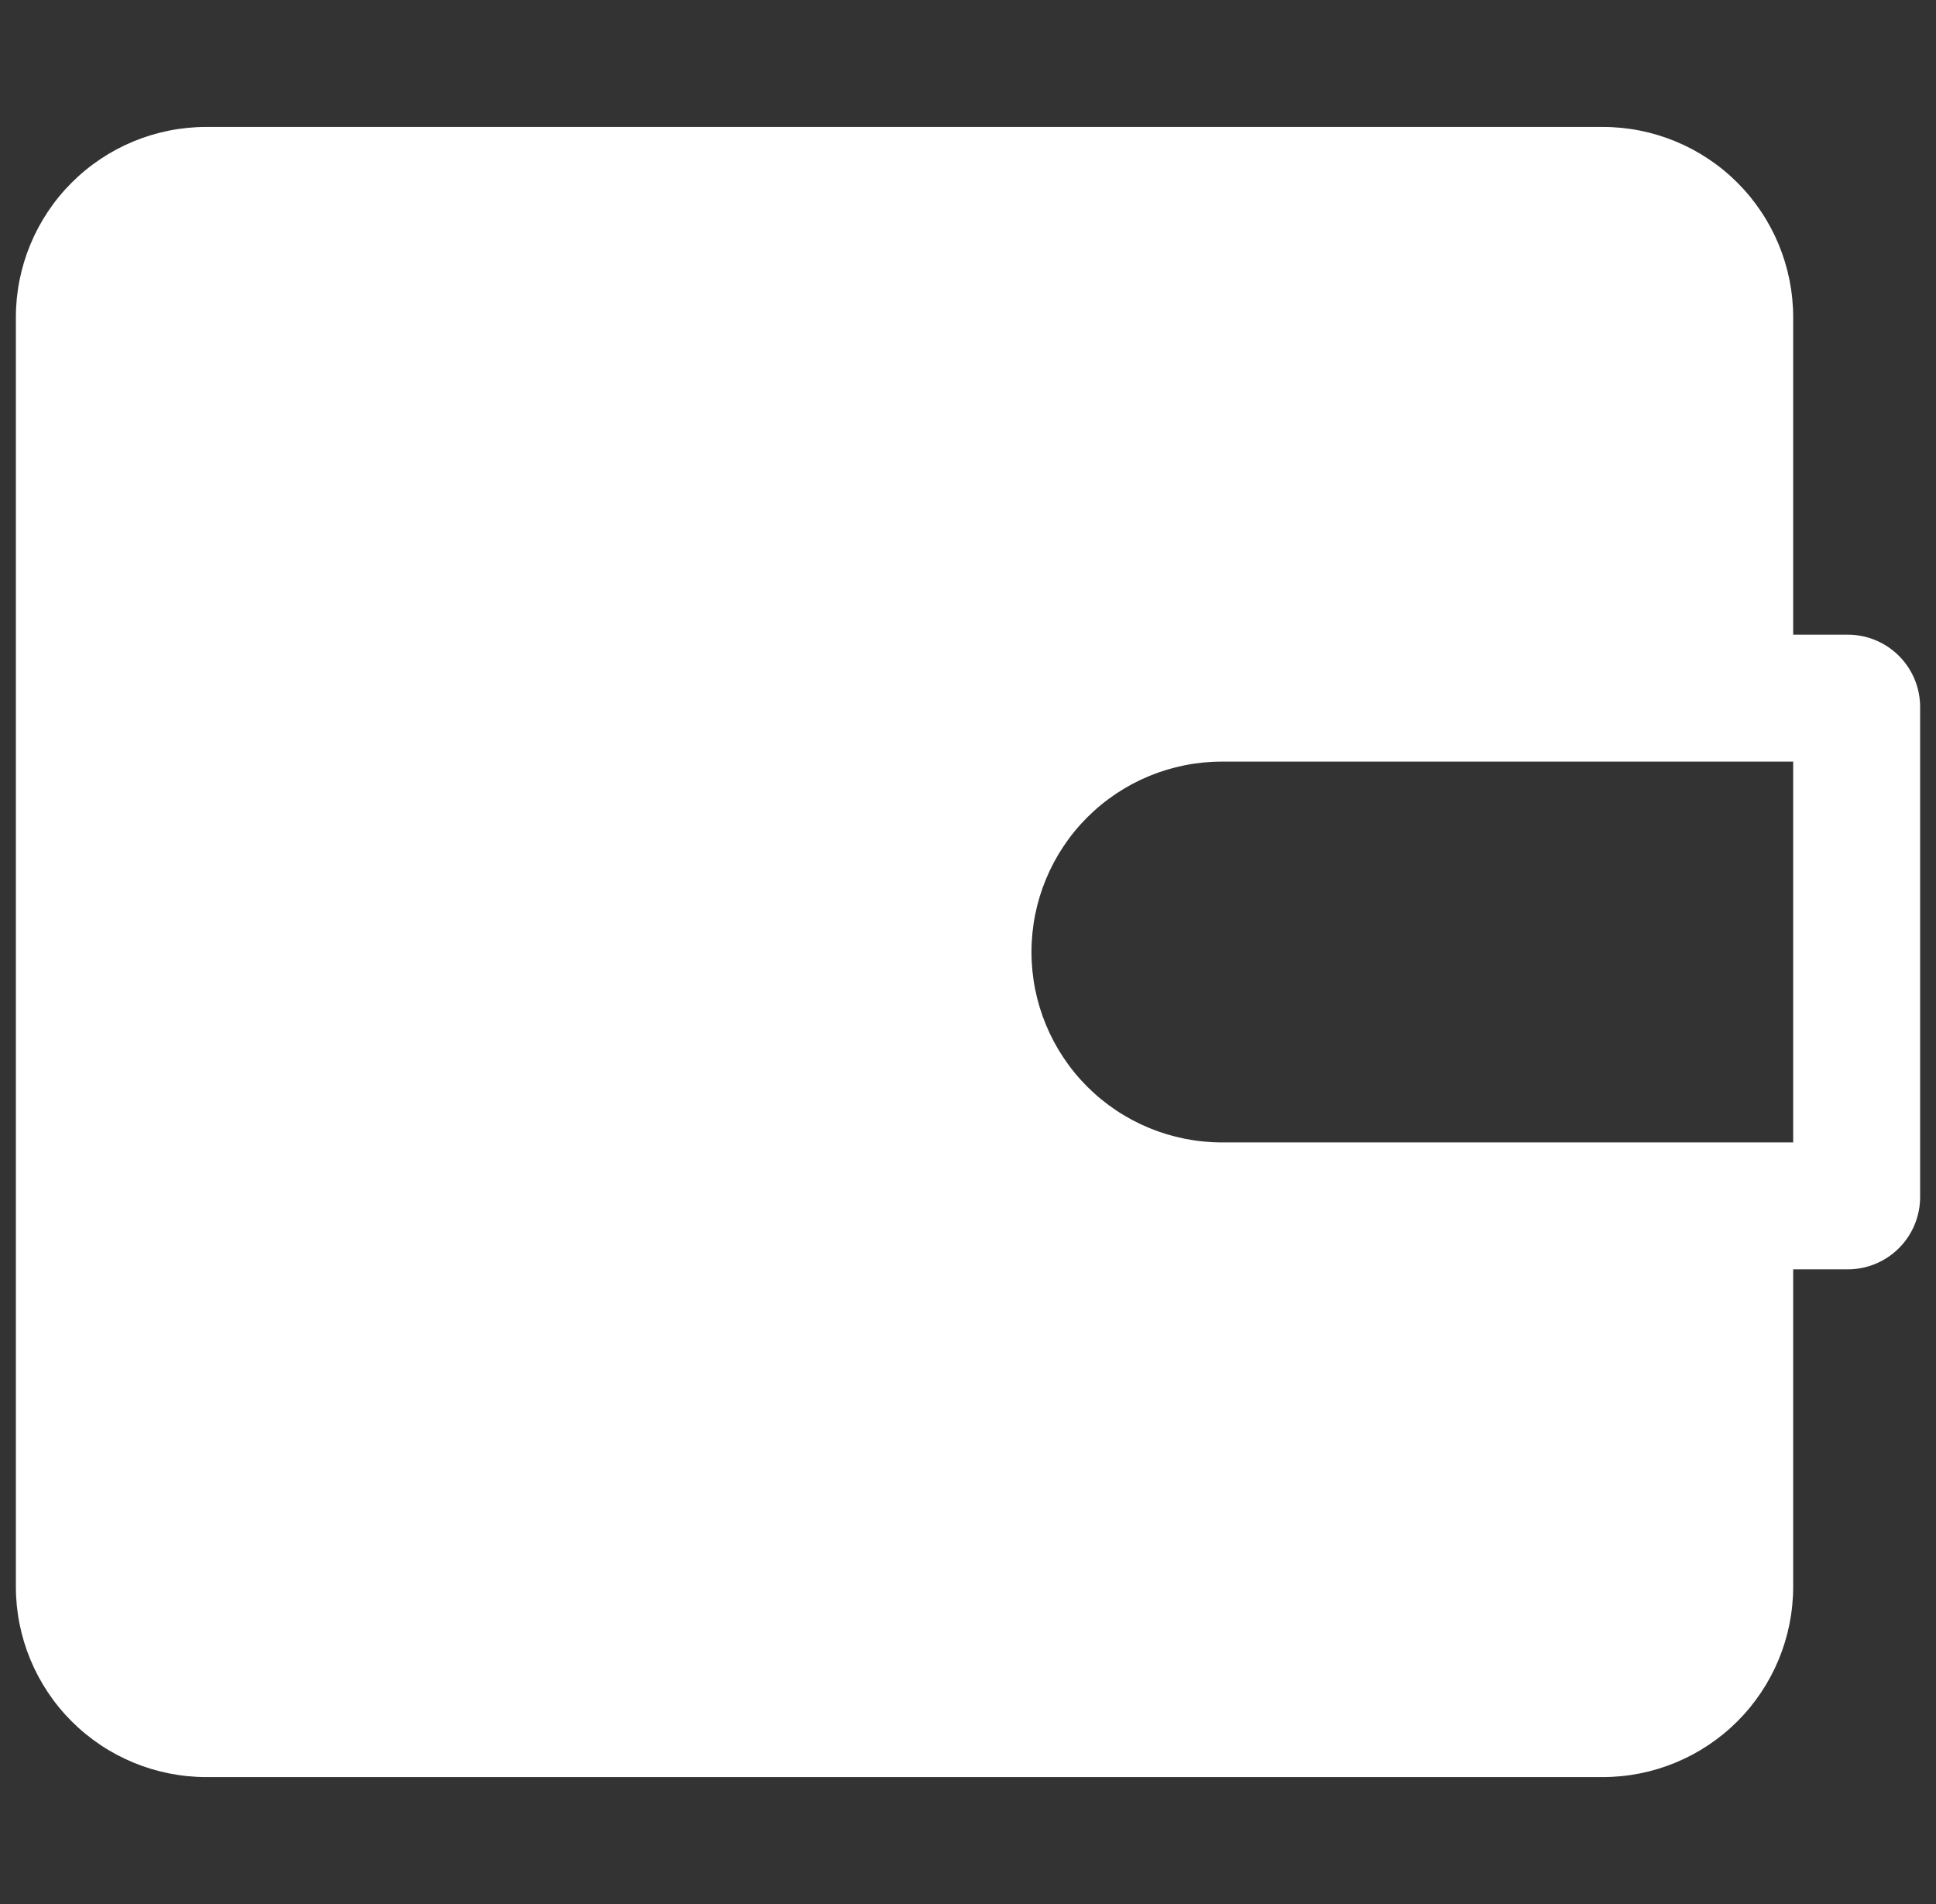 <svg width="61" height="60" viewBox="0 0 61 60" fill="none" xmlns="http://www.w3.org/2000/svg">
<rect x="0" y="0" width="61" height="60" fill="#333333" stroke="none"/>
<g clip-path="url(#clip0_1_52370)">
<path fill-rule="evenodd" clip-rule="evenodd" d="M56.5 50V40H58.22C58.825 40 59.405 39.76 59.832 39.332C60.26 38.905 60.5 38.325 60.5 37.72V22.28C60.5 21.675 60.26 21.095 59.832 20.668C59.405 20.24 58.825 20 58.22 20H56.5V10C56.5 8.409 55.868 6.883 54.743 5.757C53.617 4.632 52.091 4 50.5 4H6.5C4.909 4 3.383 4.632 2.257 5.757C1.132 6.883 0.5 8.409 0.5 10L0.5 50C0.5 51.591 1.132 53.117 2.257 54.243C3.383 55.368 4.909 56 6.5 56H50.5C52.091 56 53.617 55.368 54.743 54.243C55.868 53.117 56.5 51.591 56.5 50ZM56.5 24V36H38.5C36.909 36 35.383 35.368 34.257 34.243C33.132 33.117 32.5 31.591 32.5 30C32.5 28.409 33.132 26.883 34.257 25.757C35.383 24.632 36.909 24 38.5 24H56.5Z" fill="white"/>
</g>
<defs>
<clipPath id="clip0_1_52370">
<rect width="60" height="60" fill="white" transform="translate(0.5)"/>
</clipPath>
</defs>
</svg>
